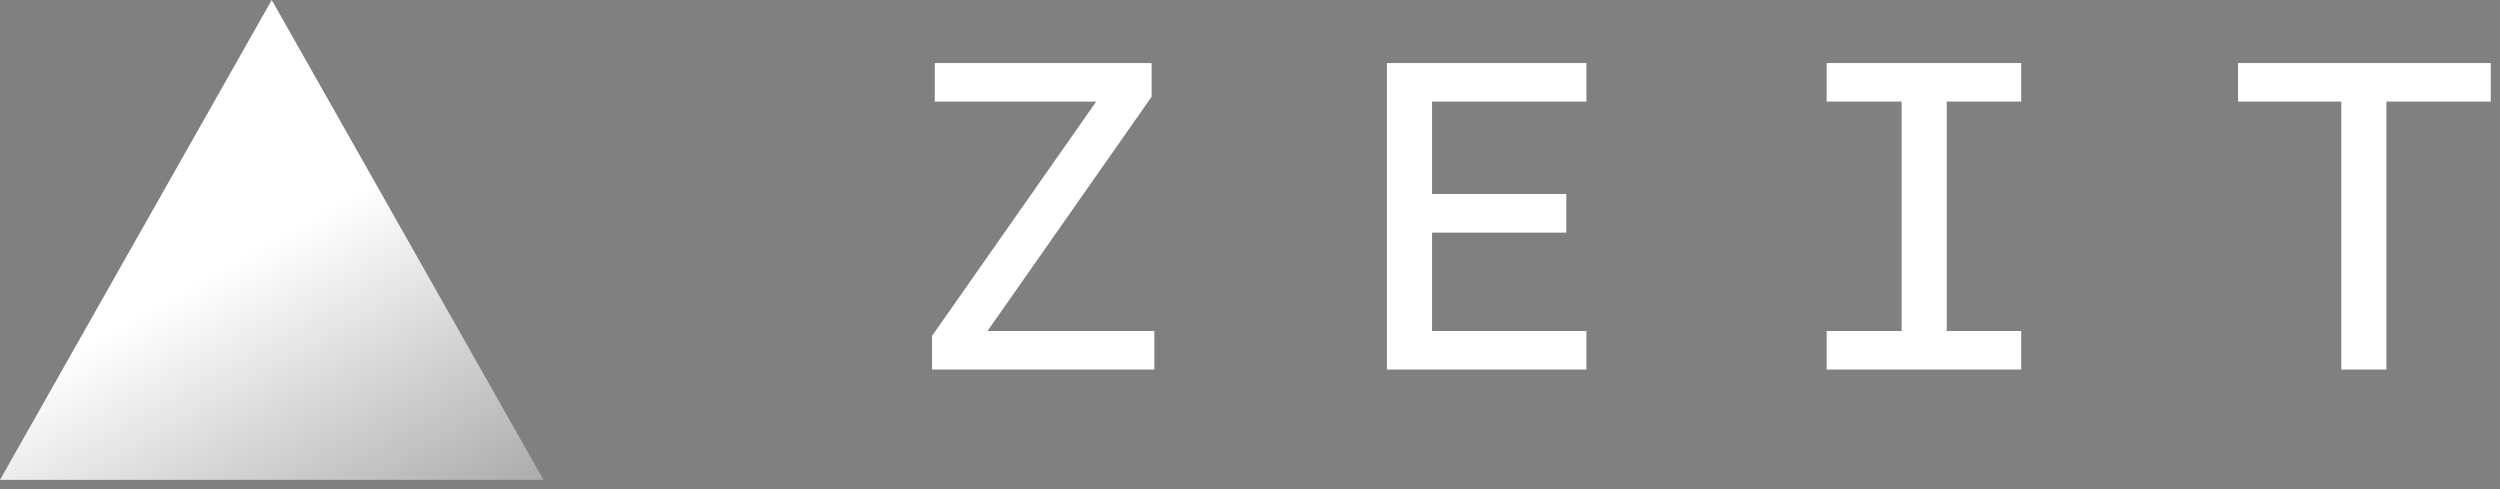 <?xml version="1.0" encoding="UTF-8" standalone="no"?>
<svg width="230px" height="45px" viewBox="142 205 230 45" version="1.1" xmlns="http://www.w3.org/2000/svg" xmlns:xlink="http://www.w3.org/1999/xlink">
    <rect x="142" y="205" width="230" height="45" fill="#808080" stroke="none"/>
    <defs>
        <linearGradient x1="164.261%" y1="228.815%" x2="50%" y2="50%" id="linearGradient-1">
            <stop stop-color="#000000" offset="0%"></stop>
            <stop stop-color="#FFFFFF" offset="100%"></stop>
        </linearGradient>
    </defs>
    <g id="black-bg-text-logo" stroke="none" stroke-width="1" fill="none" fill-rule="evenodd" transform="translate(142, 205)">
        <g id="Page-1" fill-rule="nonzero">
            <g id="Complete-logo-(black-on-white)">
                <polygon id="Triangle-3" fill="url(#linearGradient-1)" points="25 0 50 44.146 0 44.146"></polygon>
                <path d="M85.75,34 L106.2,34 L106.2,30.45 L90.85,30.45 L105.95,8.9 L105.95,5.8 L86,5.8 L86,9.35 L100.85,9.35 L85.75,30.9 L85.75,34 Z M127.6,34 L145.95,34 L145.95,30.45 L131.75,30.45 L131.75,21.4 L144.1,21.4 L144.1,17.85 L131.75,17.85 L131.75,9.35 L145.95,9.35 L145.95,5.8 L127.6,5.8 L127.6,34 Z M168.05,34 L185.95,34 L185.95,30.45 L179.1,30.45 L179.1,9.35 L185.95,9.35 L185.95,5.8 L168.05,5.8 L168.05,9.35 L174.95,9.35 L174.95,30.45 L168.05,30.45 L168.05,34 Z M215.4,34 L219.55,34 L219.55,9.35 L229.15,9.35 L229.15,5.8 L205.9,5.8 L205.9,9.35 L215.4,9.35 L215.4,34 Z" id="ZEIT" fill="#FFFFFF"></path>
            </g>
        </g>
    </g>
</svg>